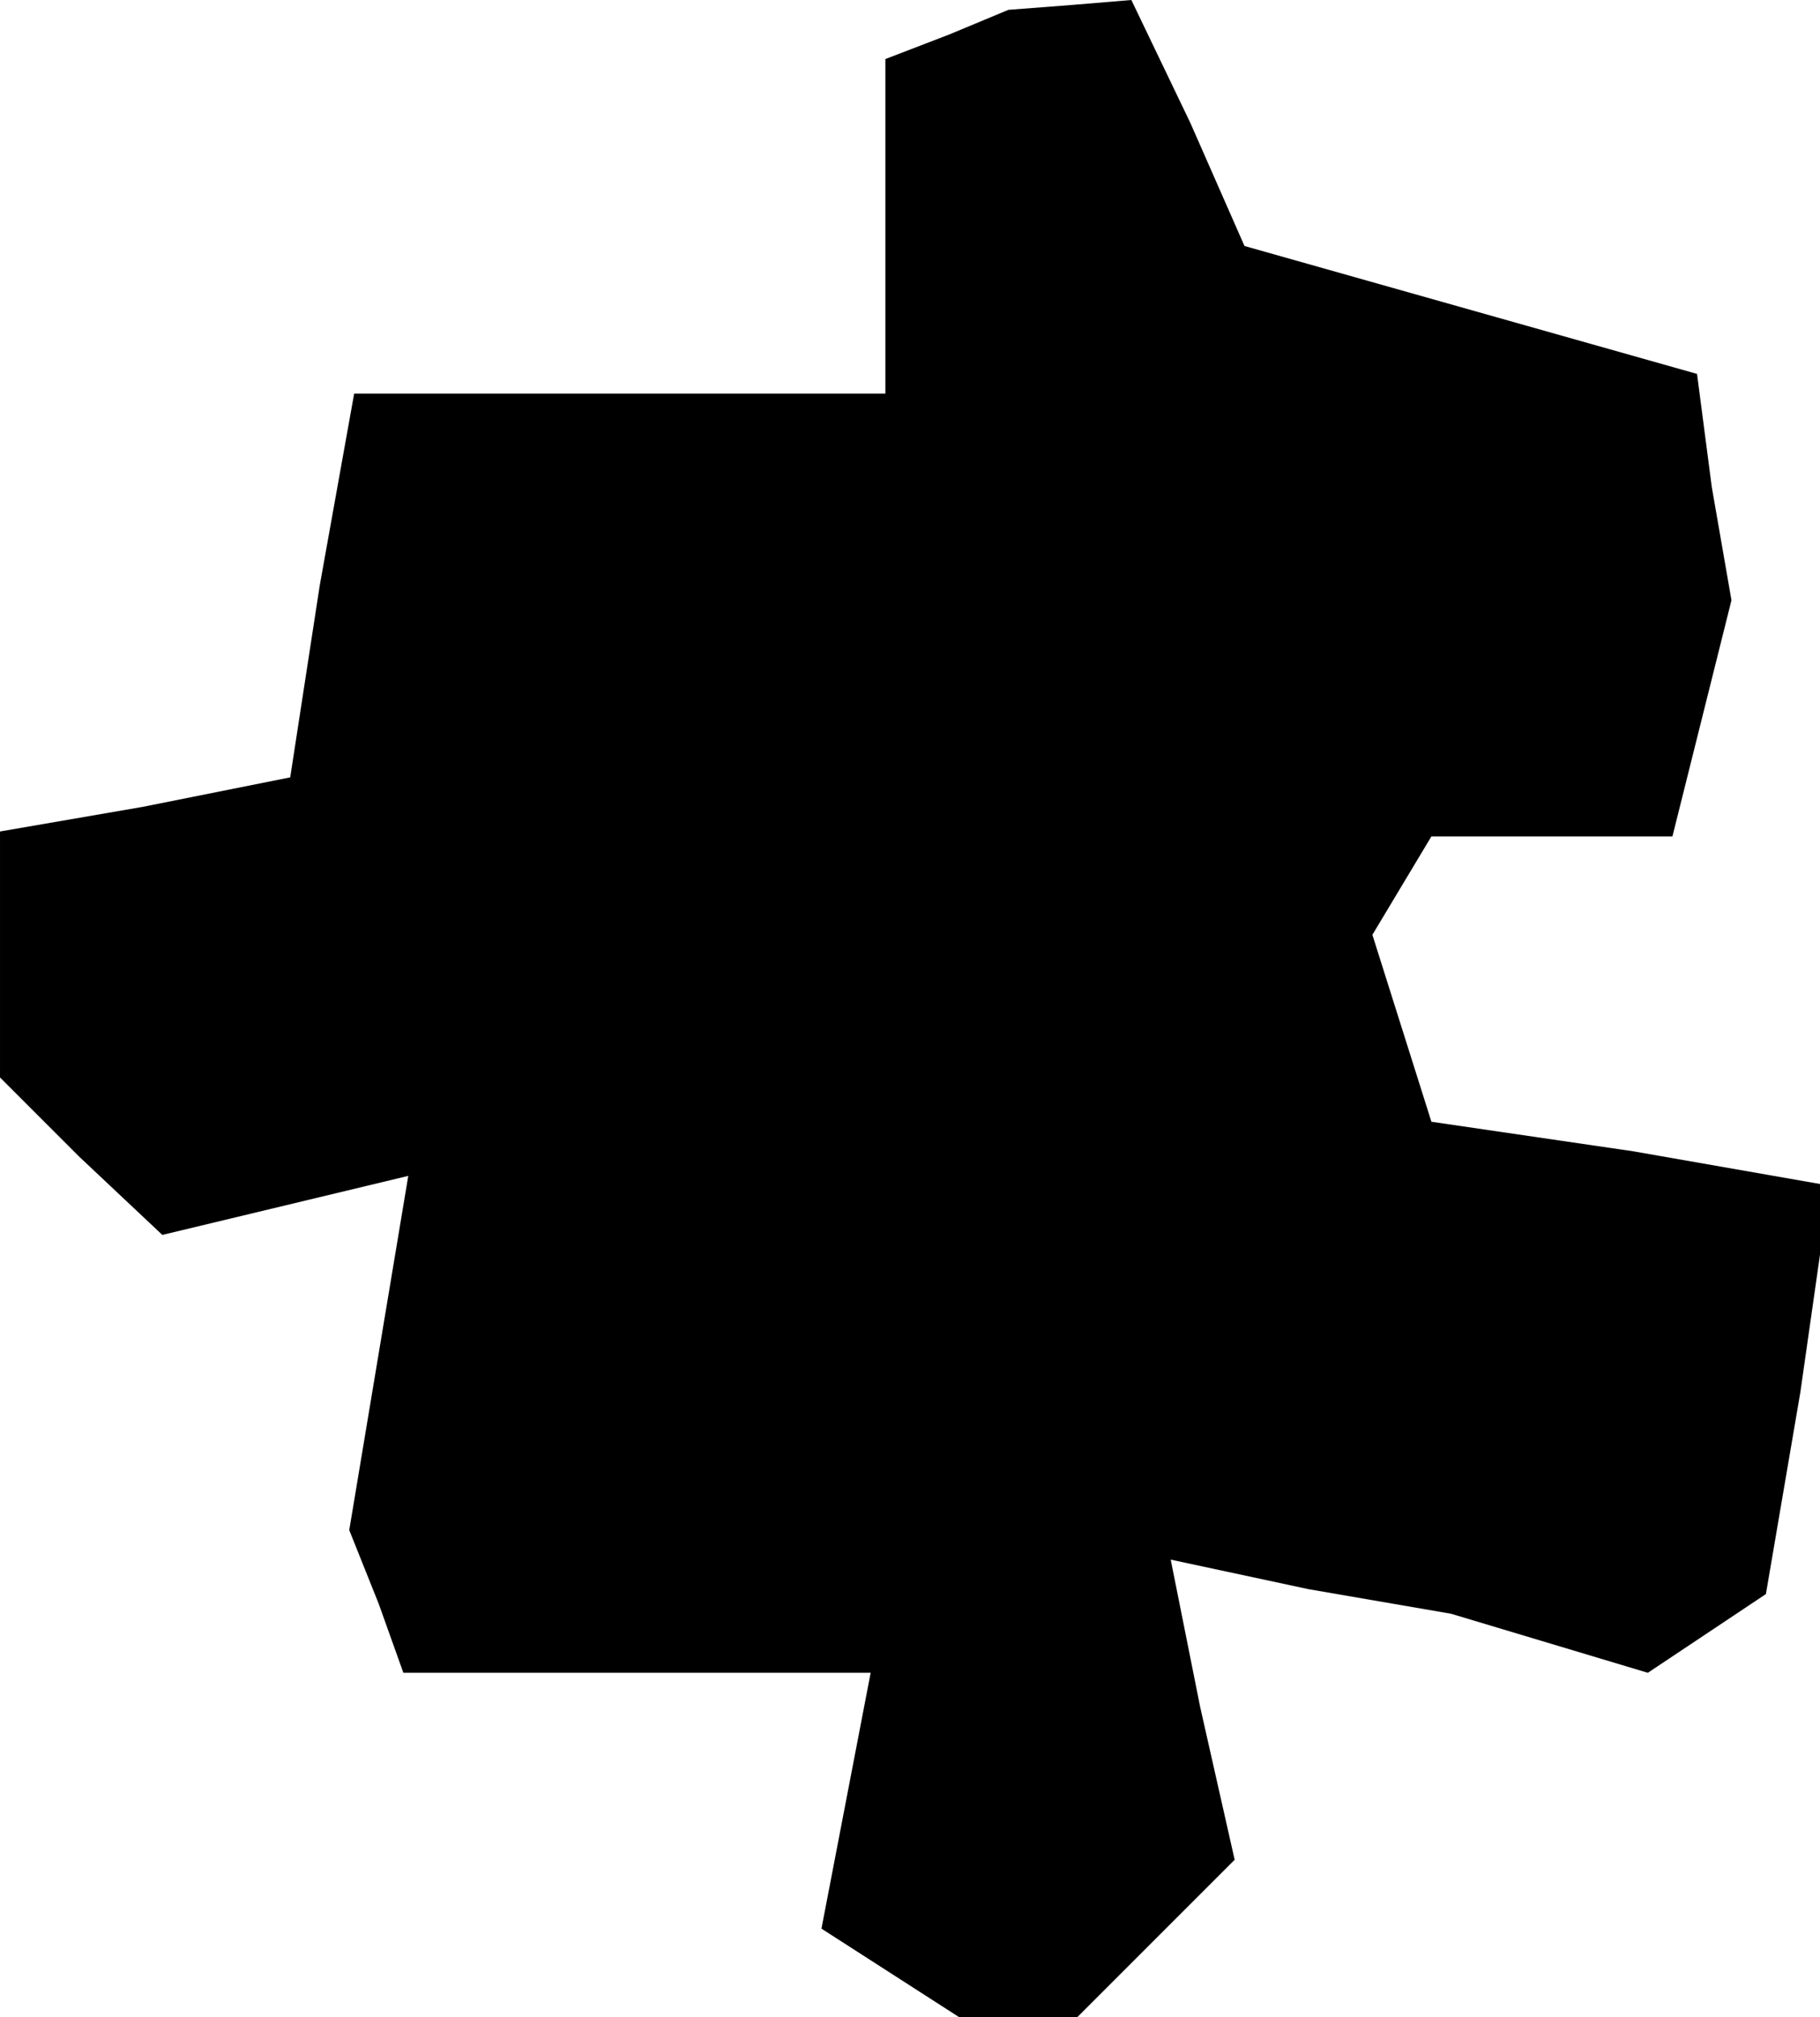 <?xml version="1.0" standalone="no"?>
<!DOCTYPE svg PUBLIC "-//W3C//DTD SVG 20010904//EN"
 "http://www.w3.org/TR/2001/REC-SVG-20010904/DTD/svg10.dtd">
<svg version="1.0" xmlns="http://www.w3.org/2000/svg"
 width="37pt" height="41pt" viewBox="0 0 37 41"
 preserveAspectRatio="xMidYMid meet">
<g transform="translate(0,41) scale(0.1,-0.1)"
fill="#000000" stroke="none">
<path d="M193 403 l-13 -5 0 -34 0 -34 -54 0 -54 0 -7 -39 -6 -39 -30 -6 -29
-5 0 -25 0 -25 16 -16 17 -16 25 6 25 6 -6 -36 -6 -36 6 -15 5 -14 48 0 47 0
-5 -26 -5 -26 14 -9 14 -9 12 0 12 0 16 16 16 16 -7 31 -6 30 28 -6 29 -5 20
-6 20 -6 12 8 12 8 7 41 6 42 -40 7 -41 6 -6 19 -6 19 6 10 6 10 24 0 25 0 6
24 6 24 -4 23 -3 23 -46 13 -46 13 -11 25 -12 25 -12 -1 -13 -1 -12 -5z"/>
</g>
</svg>
